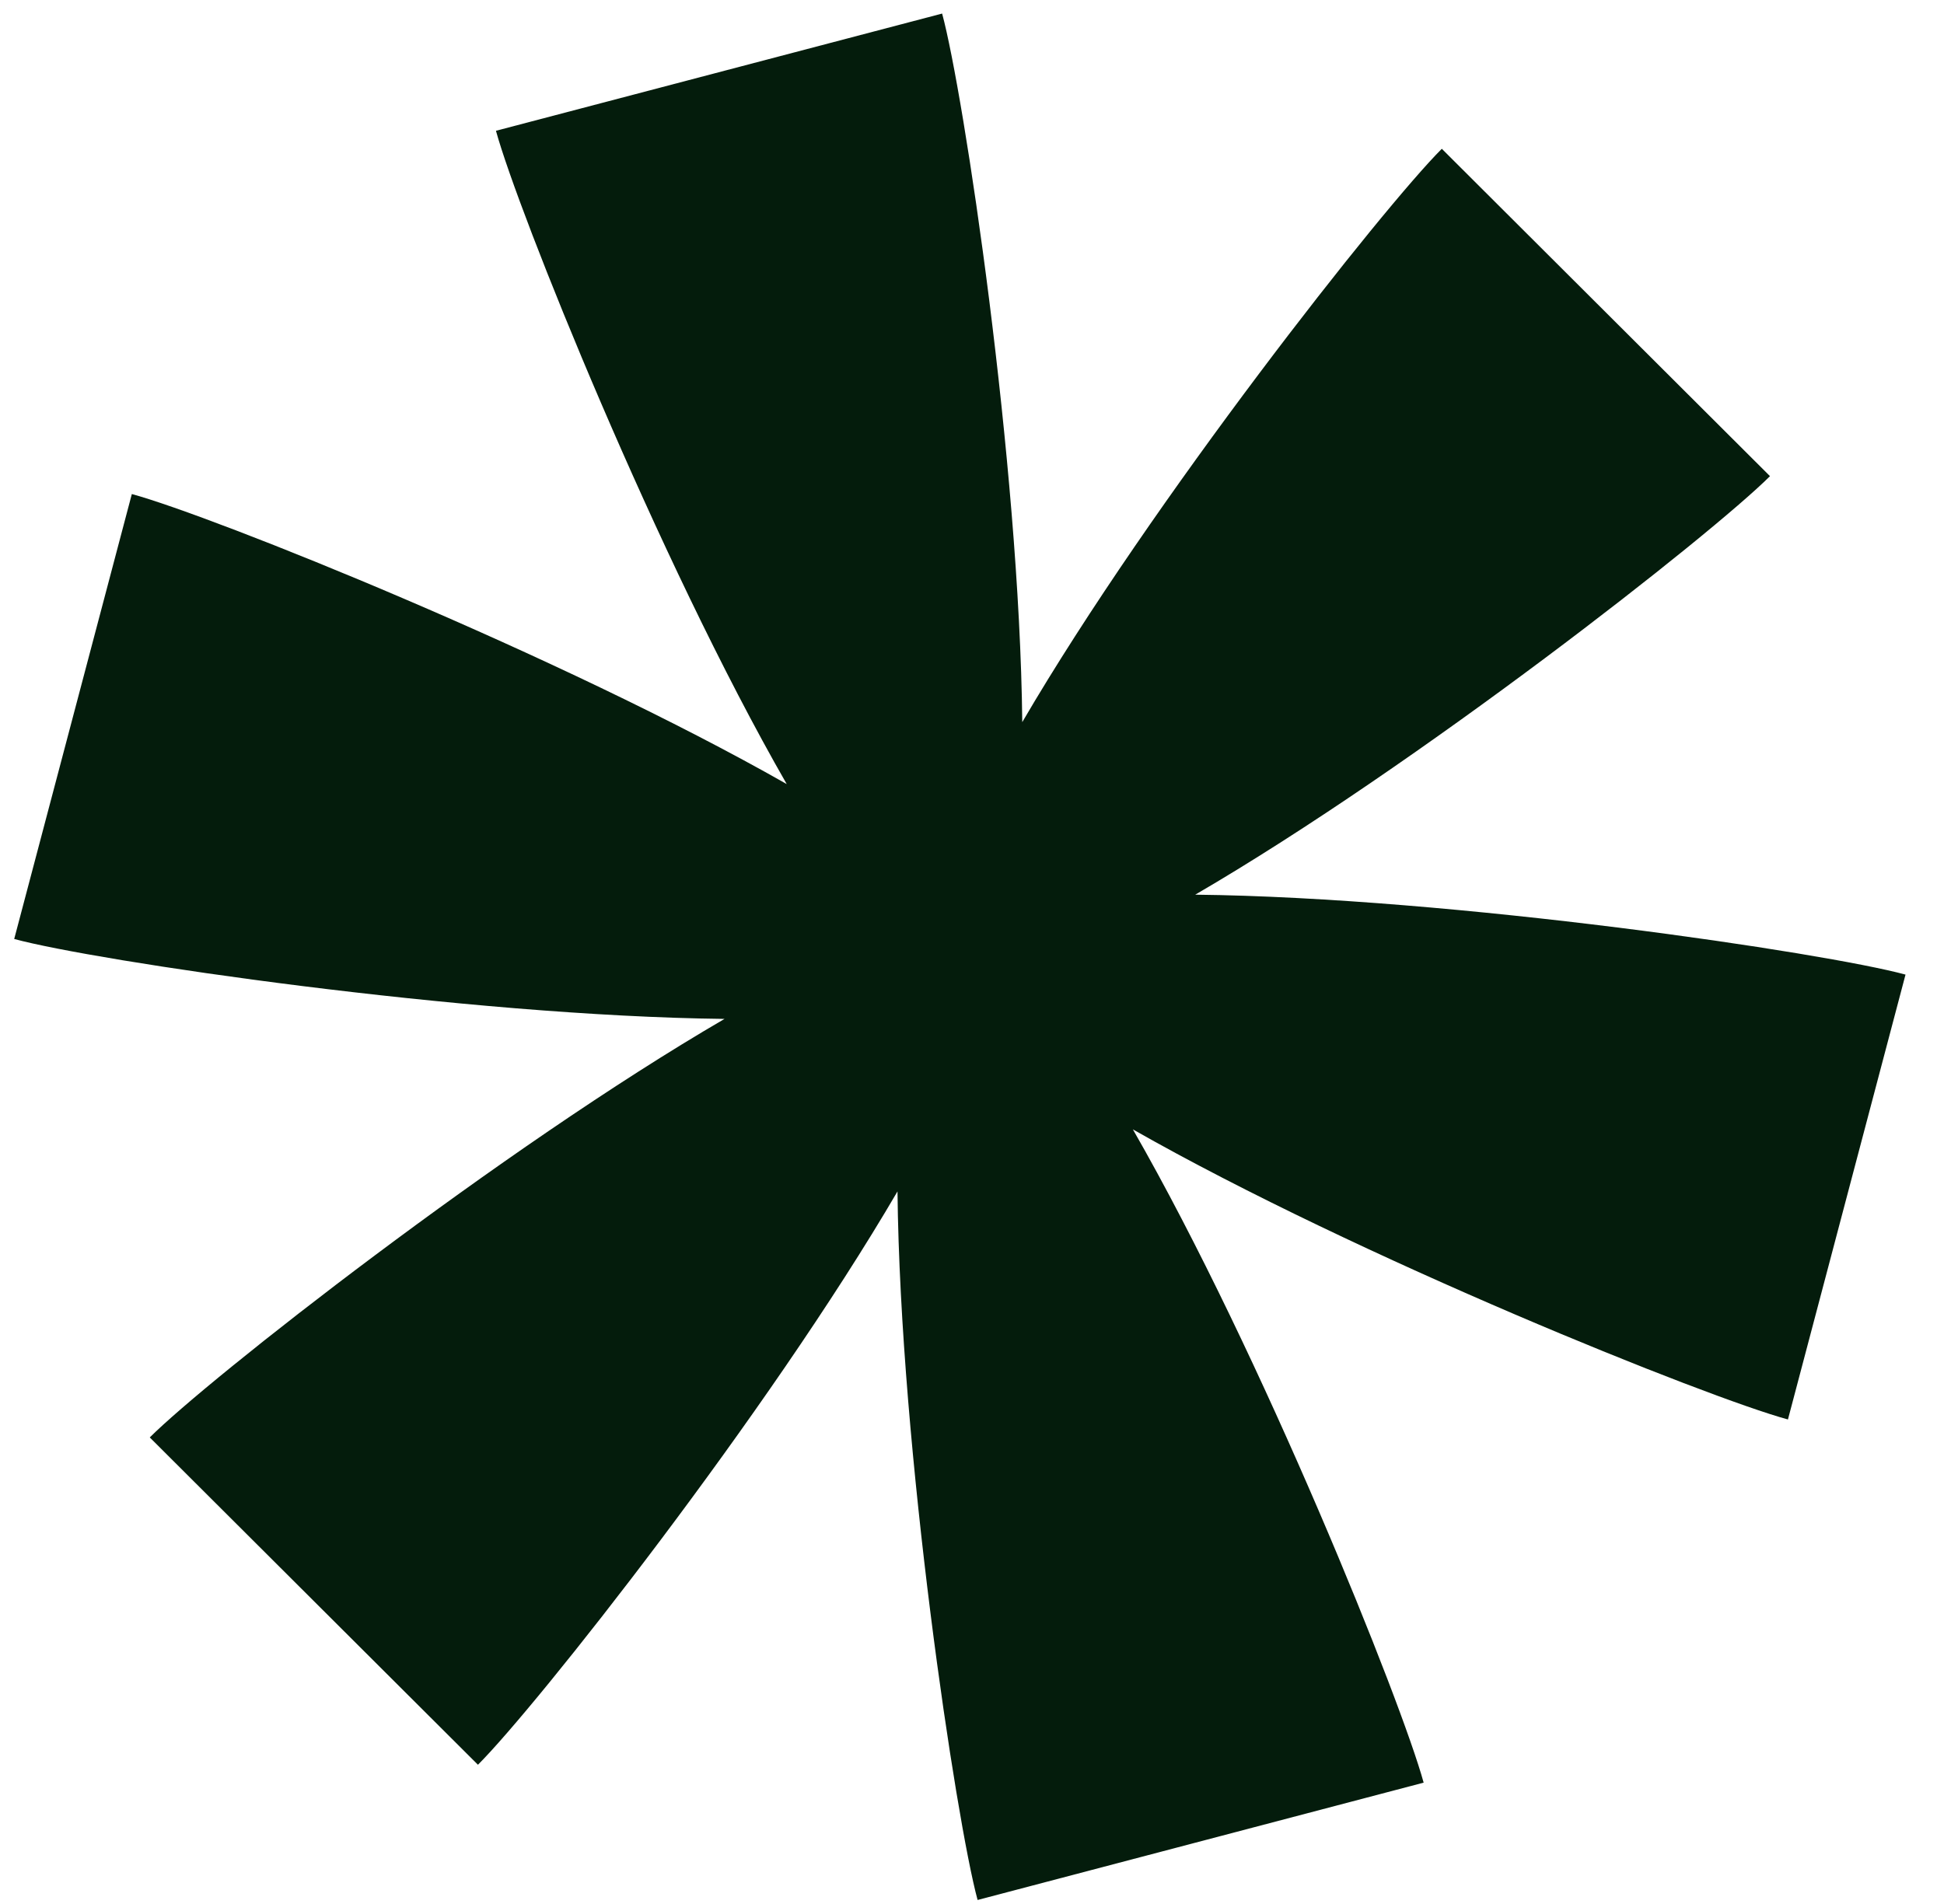 <svg width="49" height="48" viewBox="0 0 49 48" fill="none" xmlns="http://www.w3.org/2000/svg">
<path d="M45.066 35.787L48.03 24.57C46.01 24.02 36.661 22.626 30.127 22.555C35.755 19.279 43.147 13.468 44.614 12.004L36.342 3.751C34.875 5.215 29.041 12.599 25.767 18.205C25.698 11.682 24.292 2.346 23.747 0.342L12.501 3.297C13.052 5.314 16.569 14.089 19.83 19.767C14.13 16.522 5.344 13.004 3.323 12.455L0.358 23.672C2.379 24.221 11.727 25.615 18.262 25.687C12.634 28.962 5.242 34.774 3.775 36.238L12.047 44.49C13.514 43.027 19.348 35.642 22.622 30.036C22.69 36.559 24.097 45.895 24.641 47.899L35.884 44.941C35.334 42.925 31.816 34.149 28.555 28.472C34.255 31.716 43.042 35.234 45.062 35.784L45.066 35.787Z" fill="#041C0C"/>
</svg>
